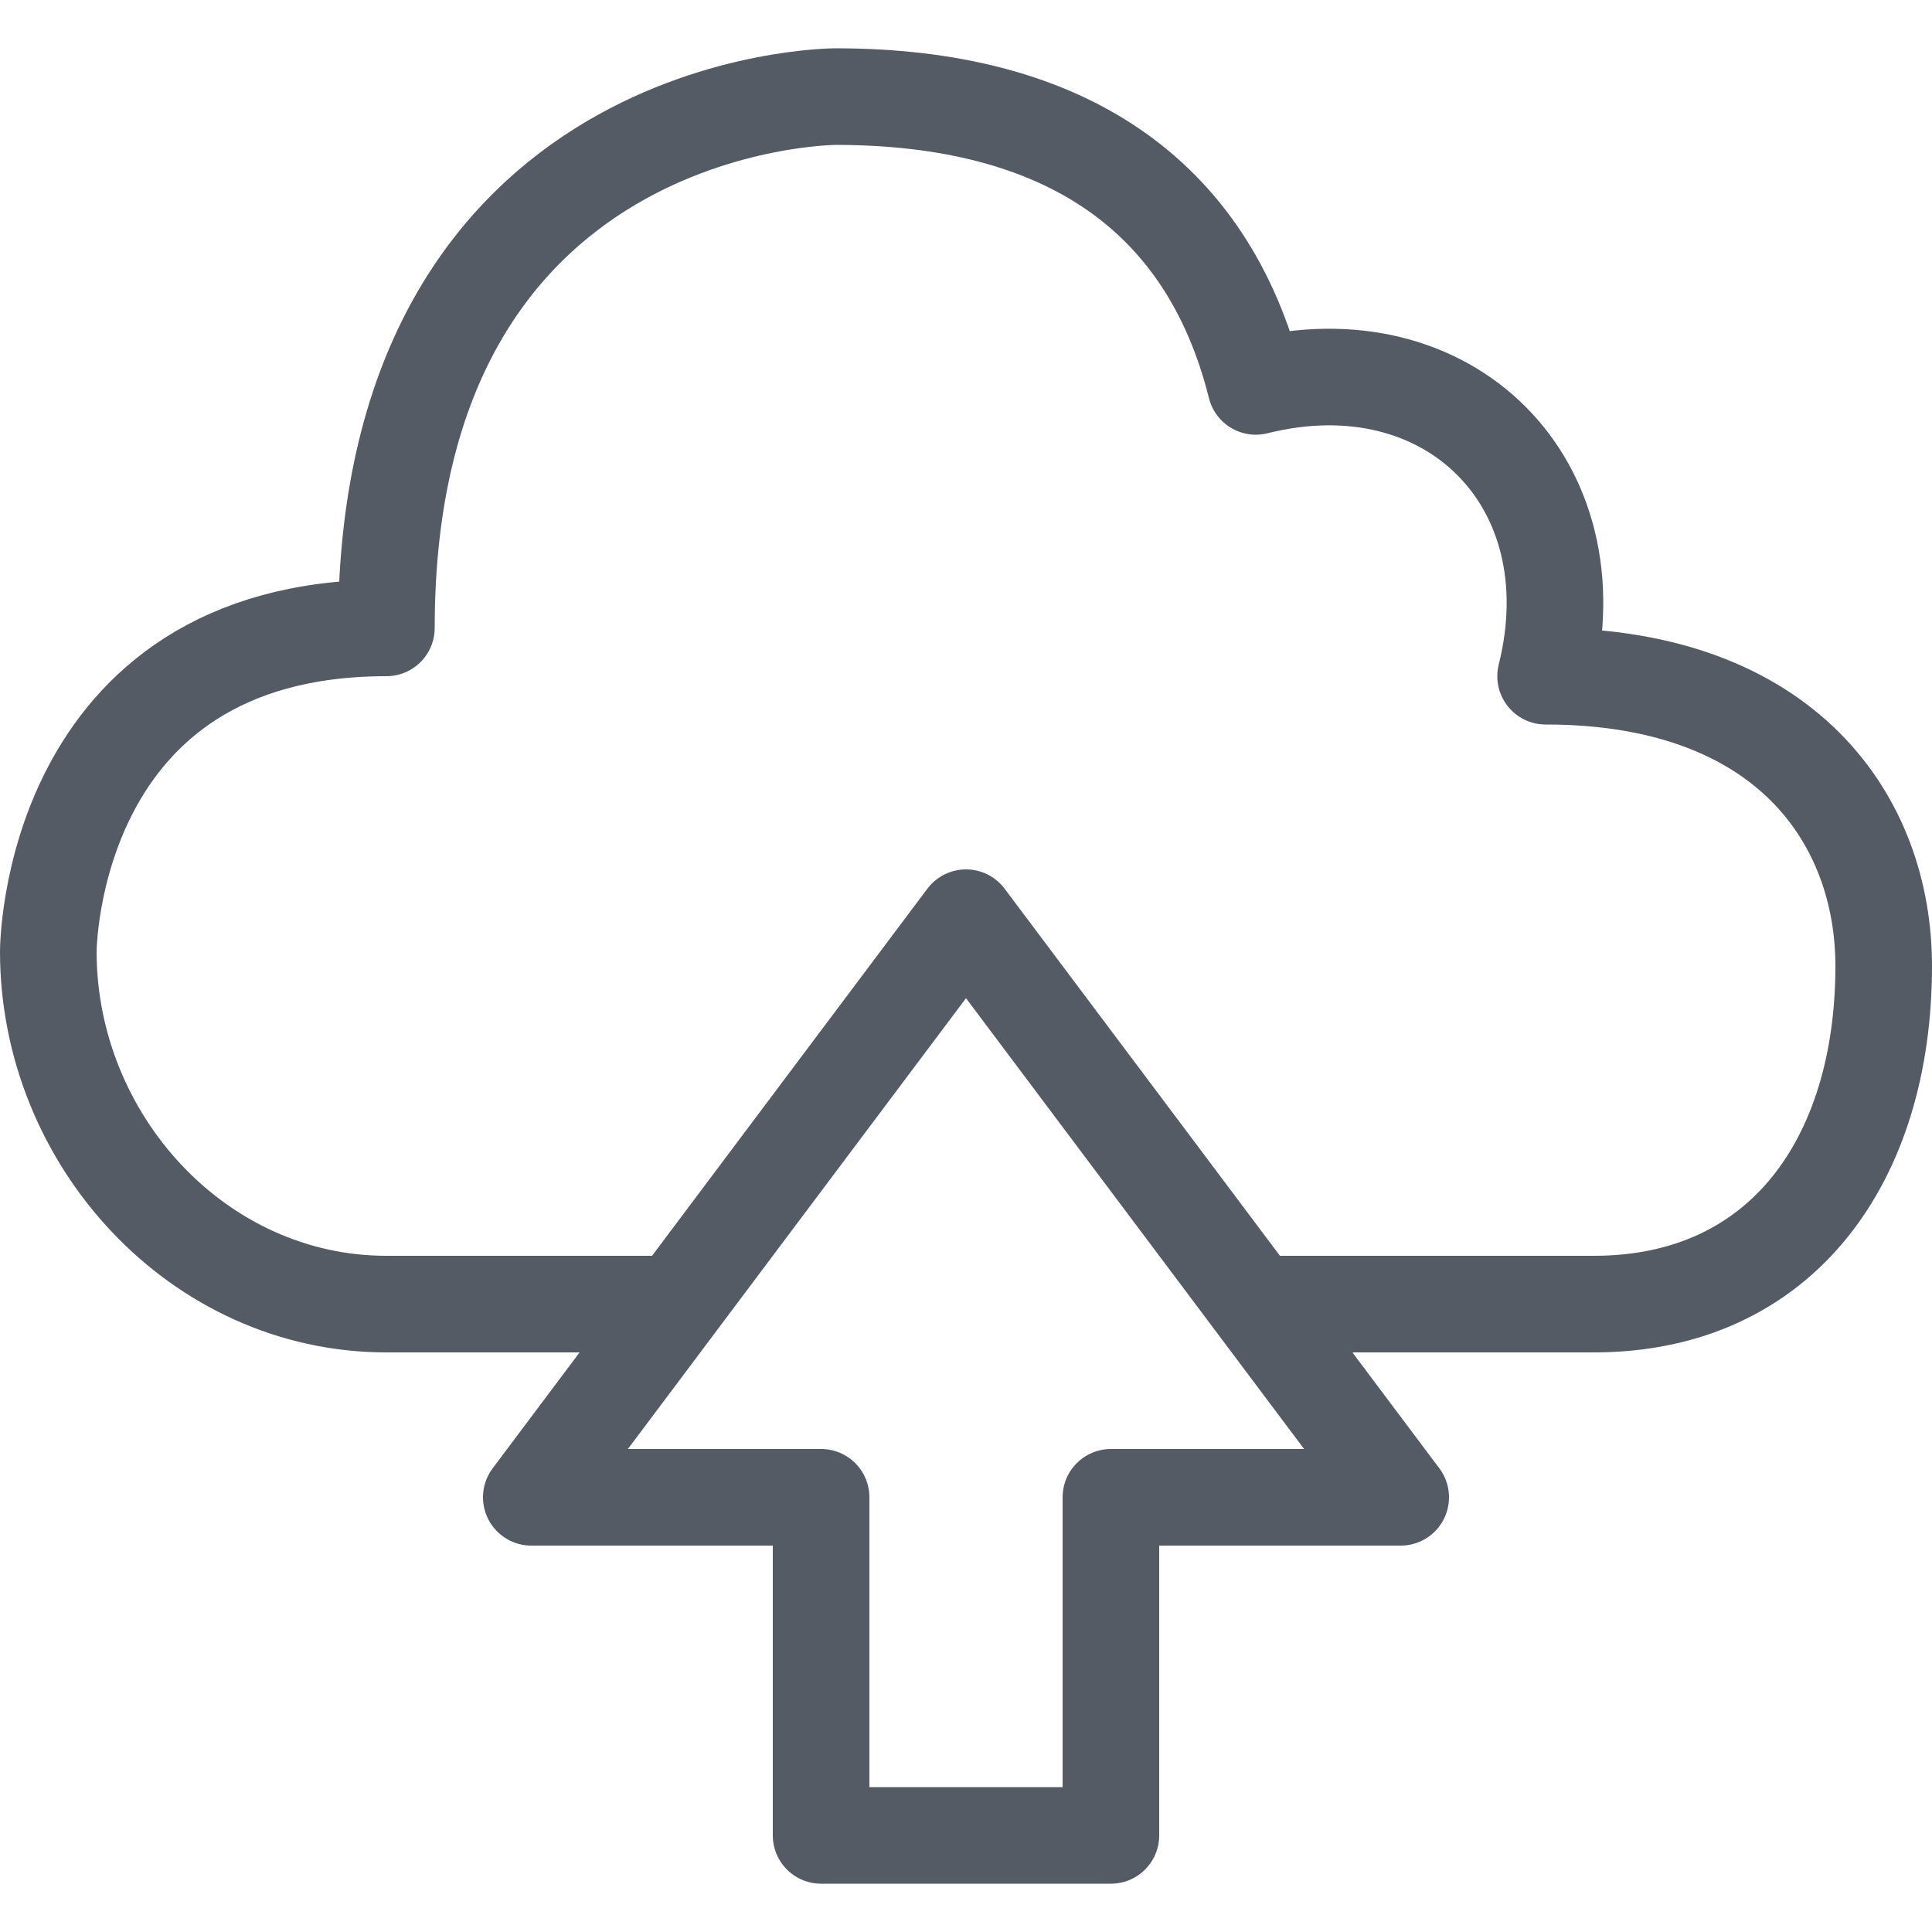<svg xmlns="http://www.w3.org/2000/svg" viewBox="0 0 40 40"><g fill="none" stroke="#545B64" stroke-width="2" stroke-linejoin="round" stroke-miterlimit="10"><path d="M26 27h7c3.9 0 6-3 6-7 0-3-2-6-7-6 1-4-2-7-6-6-1-4-4-6-8.7-6C17.3 2 8 2 8 13c-7 0-7 6.7-7 6.7C1 23.6 4.1 27 8 27h6"/><path d="M29 31l-9-12-9 12h6v7h6v-7z"/></g></svg>